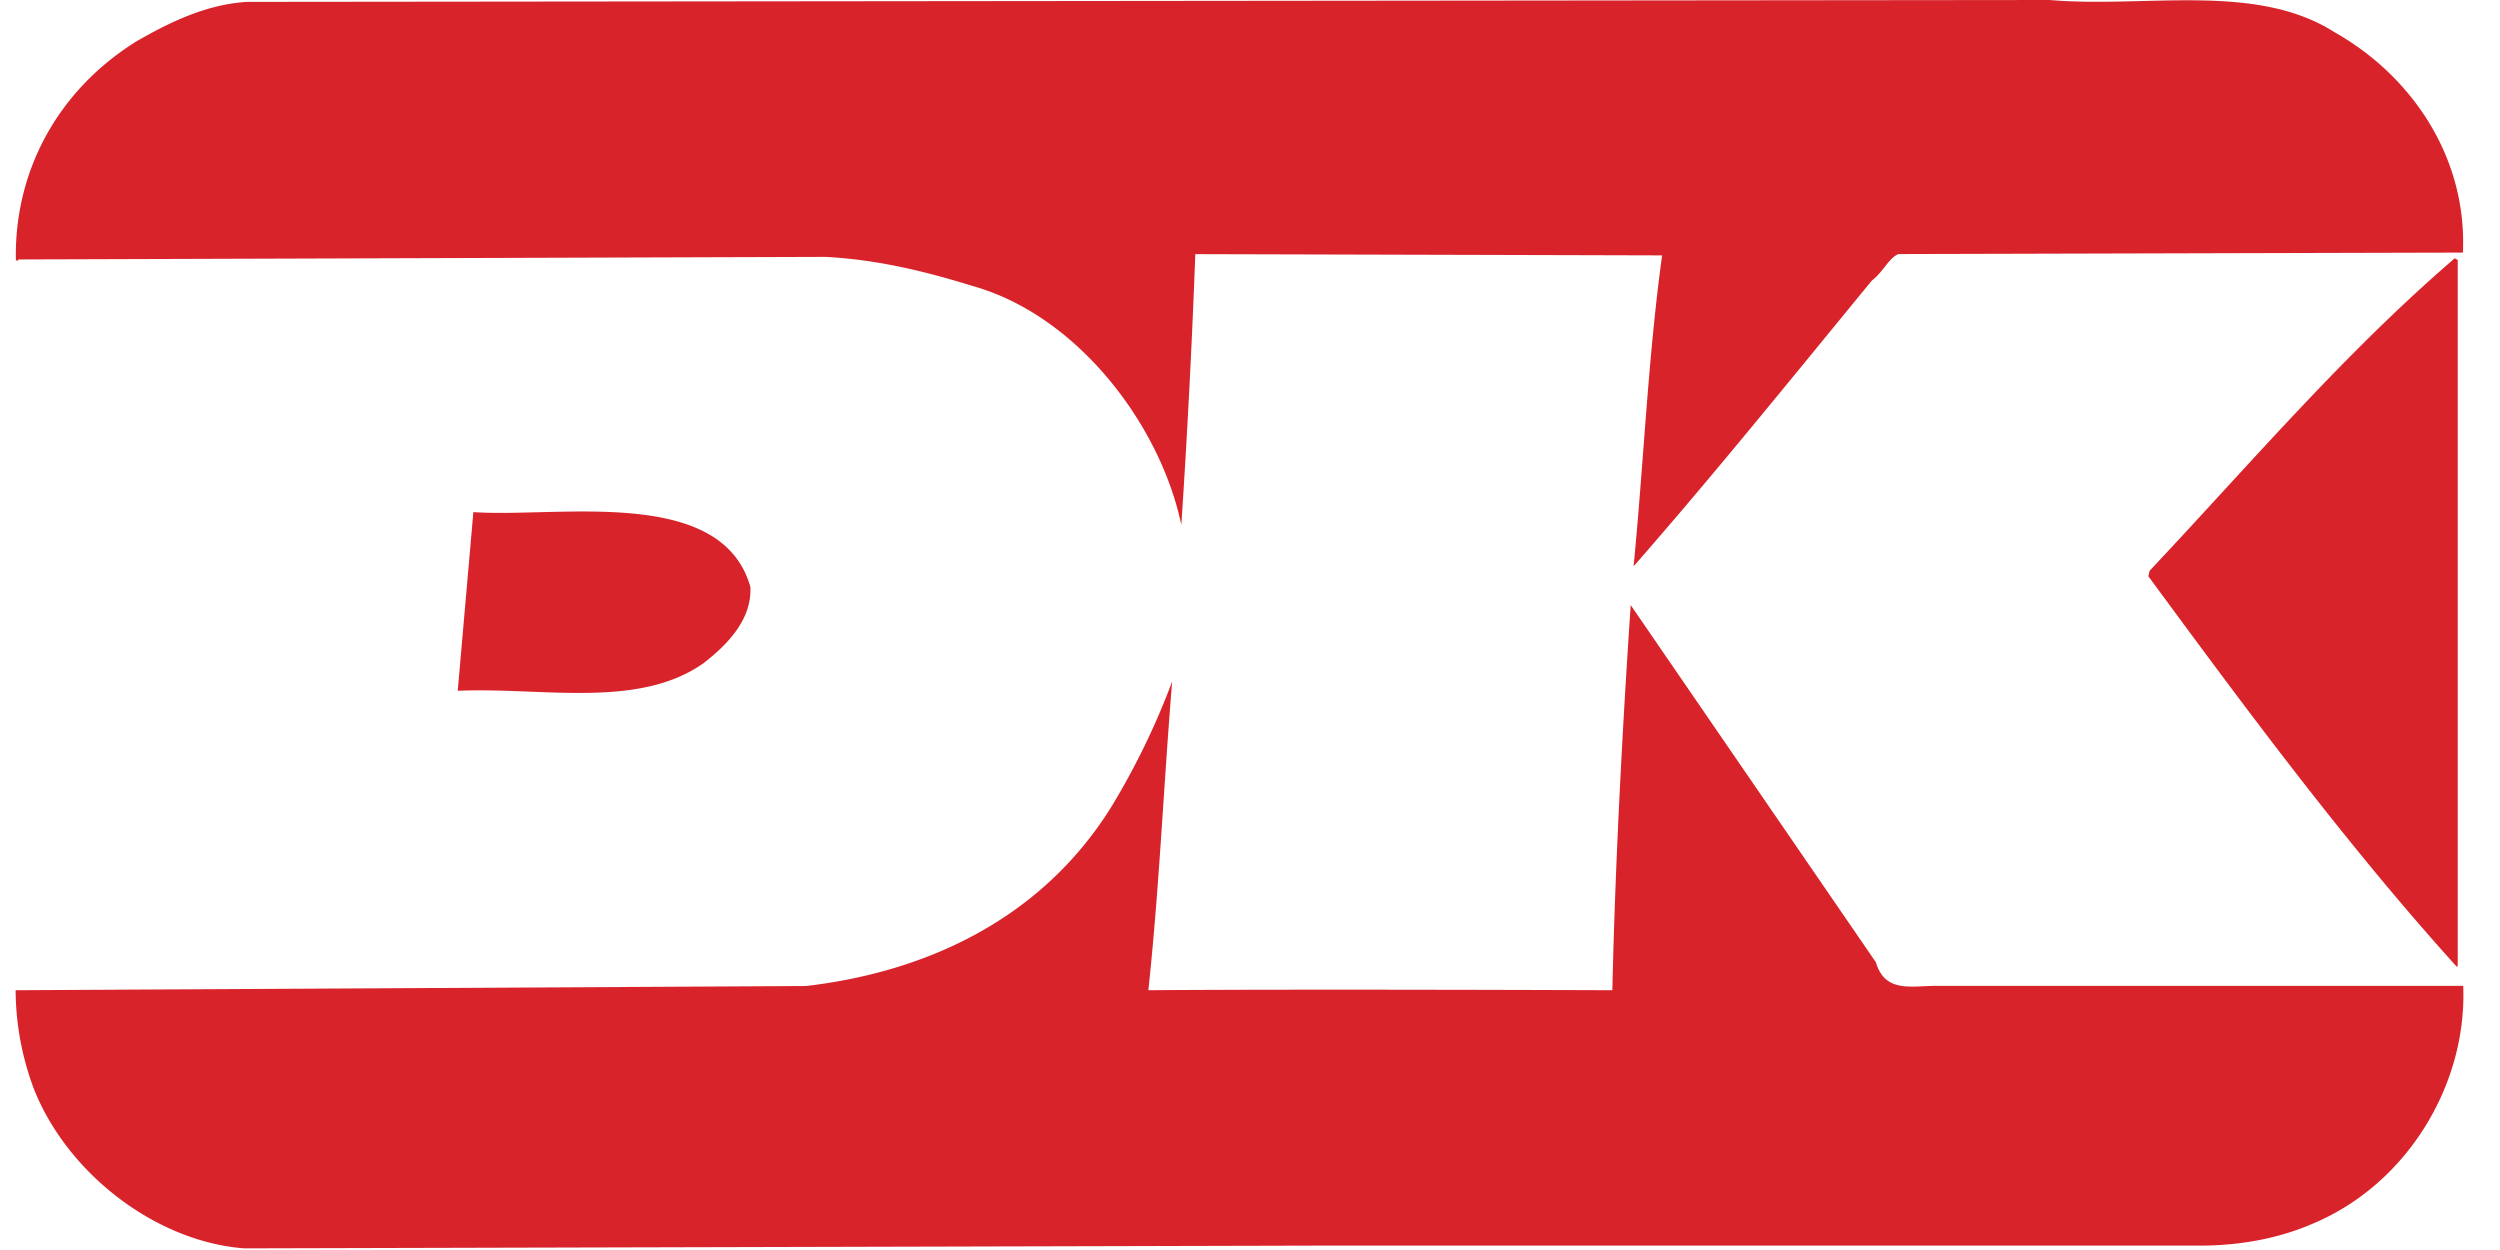 <svg xmlns="http://www.w3.org/2000/svg" width="32" height="16" viewBox="0 0 32 16">
    <g fill="#D8232A" fill-rule="evenodd">
        <path d="M26.235 0c1.224.106 2.636-.23 3.643.41 1.002.564 1.703 1.616 1.647 2.823l-7.224.019c-.122.047-.197.23-.341.339-1.005 1.223-2.01 2.47-3.05 3.658.128-1.31.184-2.665.365-3.98L15.3 3.253a119.12 119.12 0 0 1-.179 3.466c-.268-1.28-1.327-2.682-2.673-3.059-.626-.193-1.219-.336-1.882-.372l-10.33.033c0 .02-.033.02-.033 0C.184 2.188.74 1.158 1.742.532c.434-.25.9-.476 1.42-.508L26.235 0M31.459 12.353c0 .019-.019.019 0 .035-1.426-1.576-2.71-3.313-3.96-5.012l.016-.07c1.285-1.365 2.483-2.777 3.906-4l.038.023v9.024M9.605 7.513c.019.405-.273.722-.6.976-.836.589-2.064.306-3.146.353l.2-2.287c1.087.076 3.176-.346 3.546.958M24.01 12.313c.117.4.451.306.771.306h6.748c.052 1.266-.72 2.53-1.905 3.035-.448.198-.951.29-1.471.29H16.835l-13.71.035c-1.13-.087-2.26-.955-2.69-2.038A3.632 3.632 0 0 1 .2 12.675l10.118-.054c1.53-.179 2.997-.847 3.896-2.275a9.483 9.483 0 0 0 .79-1.624c-.108 1.3-.164 2.636-.305 3.953 1.92-.016 5.939 0 5.939 0 .037-1.623.127-3.322.235-4.93l3.139 4.573"/>
    </g>
</svg>
